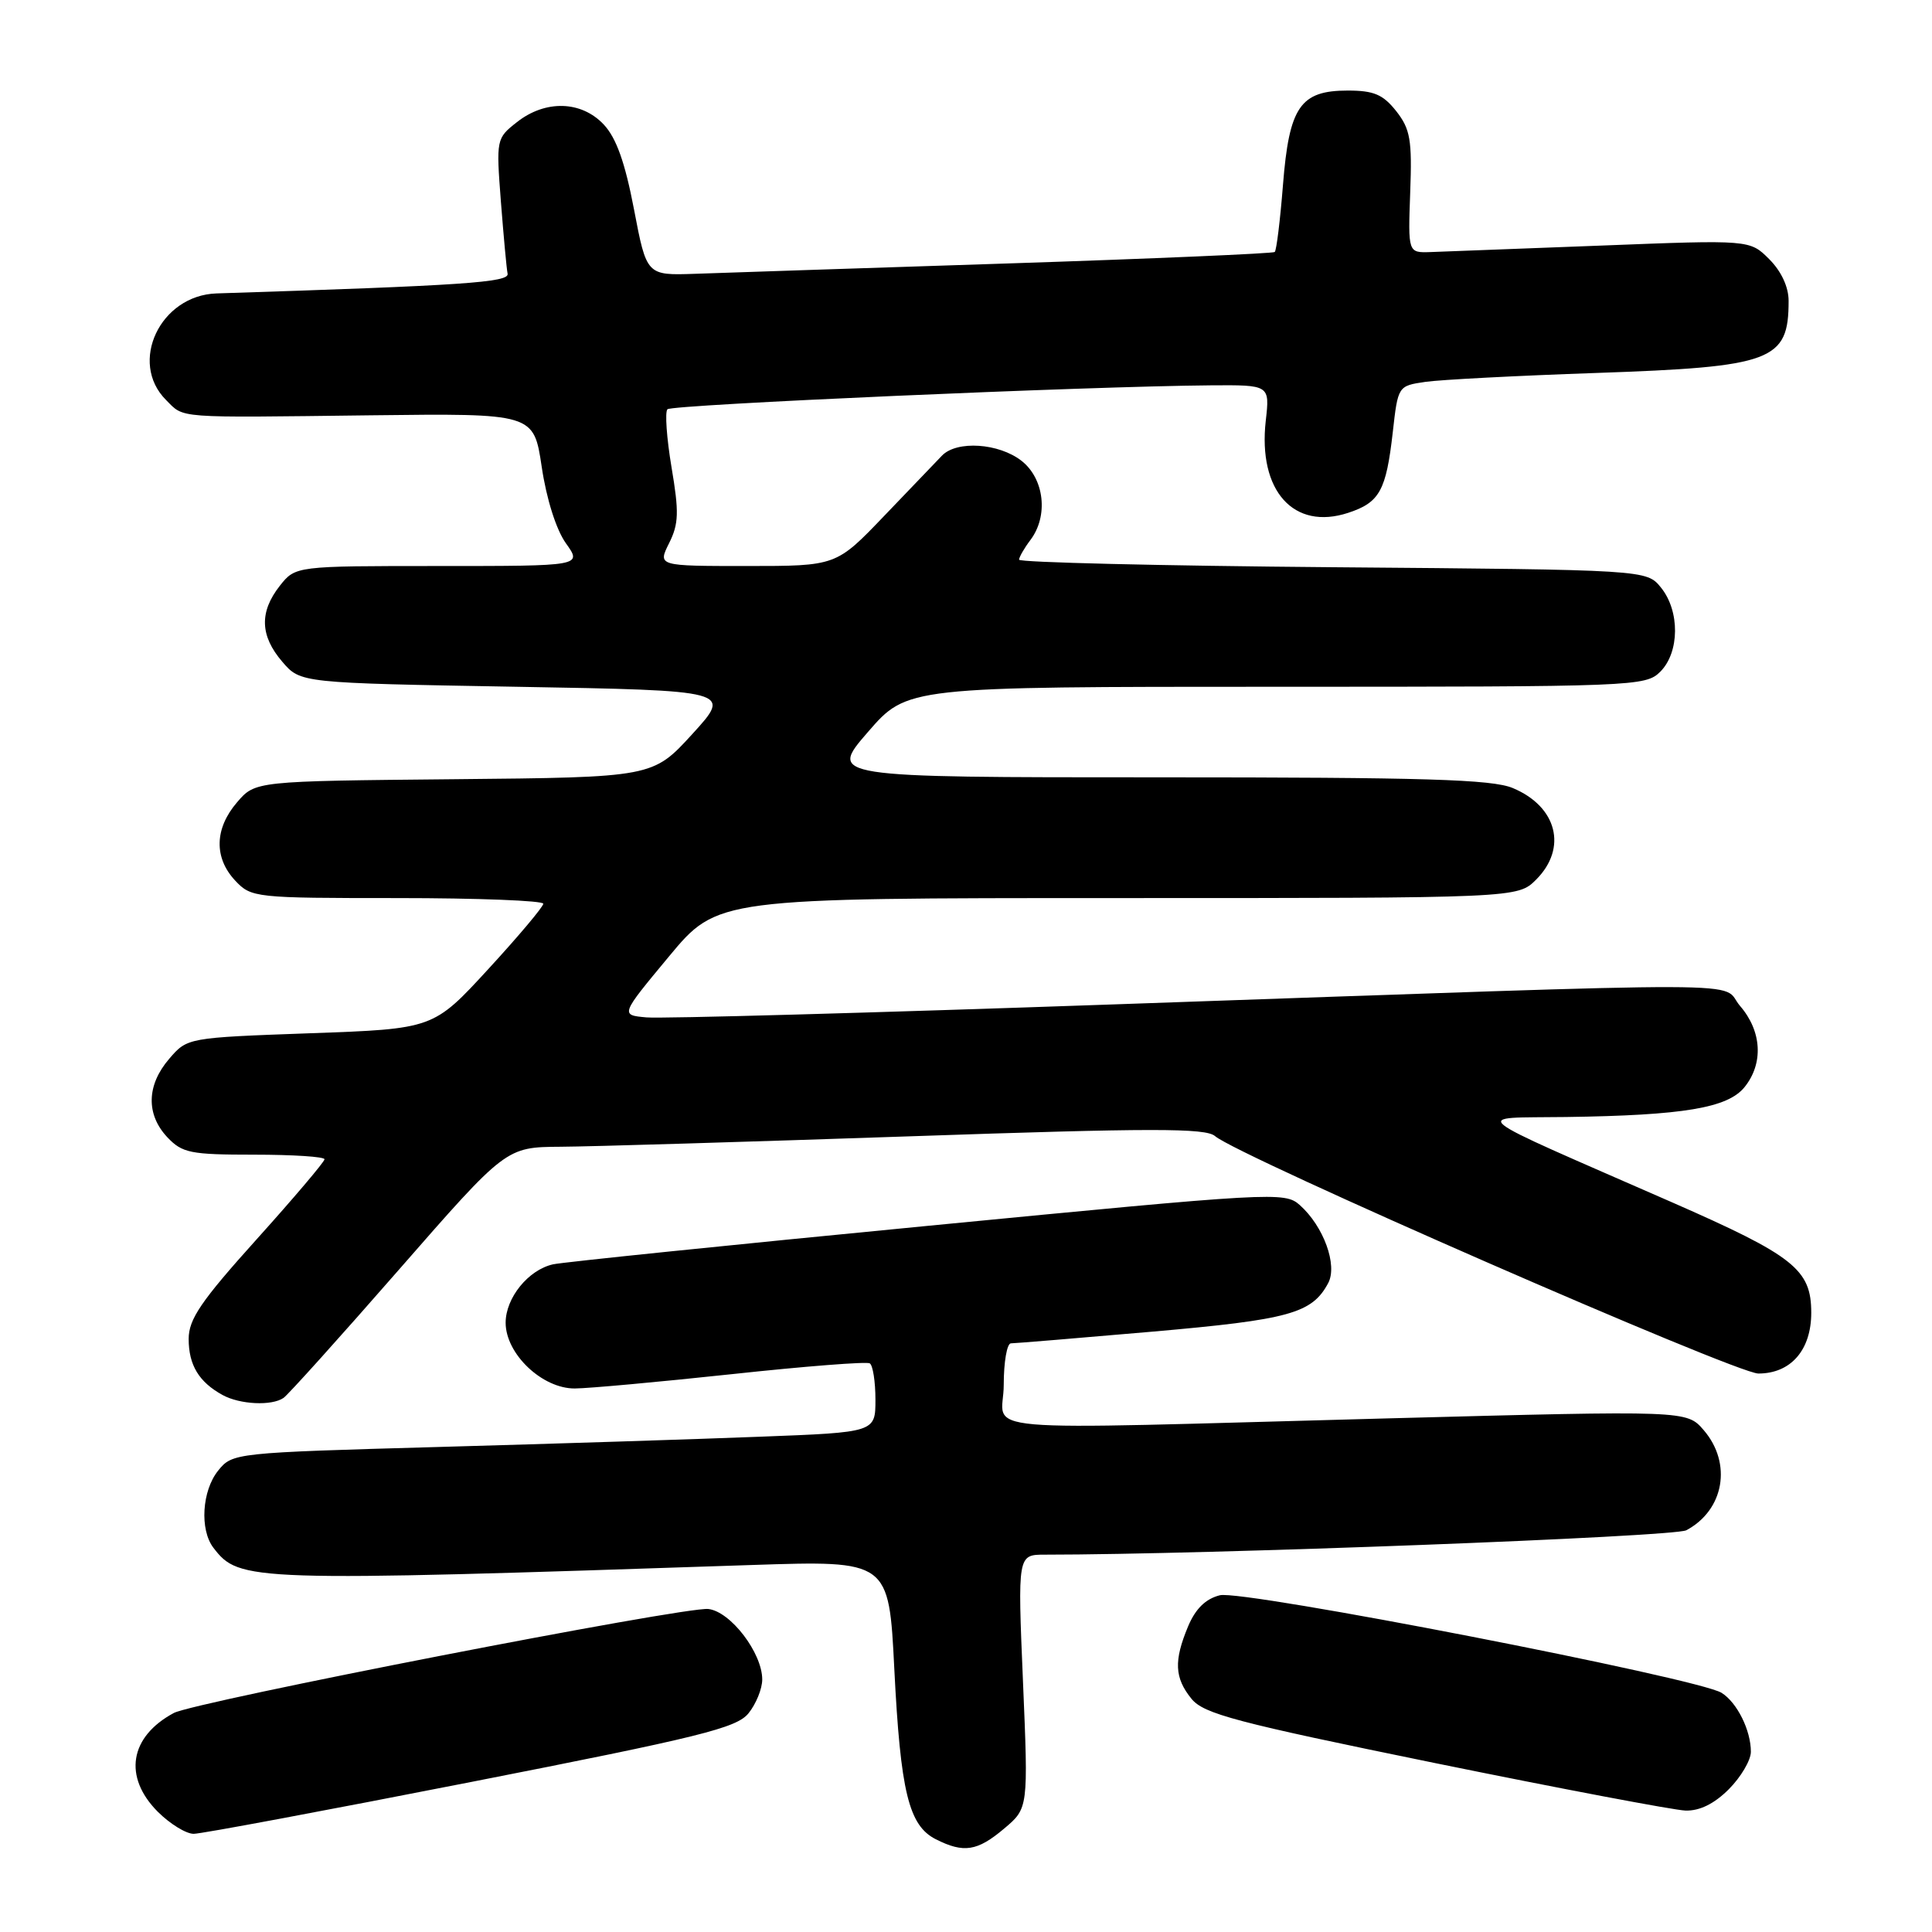 <?xml version="1.0" encoding="UTF-8" standalone="no"?>
<!DOCTYPE svg PUBLIC "-//W3C//DTD SVG 1.1//EN" "http://www.w3.org/Graphics/SVG/1.1/DTD/svg11.dtd" >
<svg xmlns="http://www.w3.org/2000/svg" xmlns:xlink="http://www.w3.org/1999/xlink" version="1.1" viewBox="0 0 256 256">
 <g >
 <path fill="currentColor"
d=" M 133.05 242.30 C 136.26 239.60 136.26 239.60 135.55 222.80 C 134.84 206.00 134.84 206.00 138.46 206.00 C 159.82 206.00 221.80 203.64 223.44 202.77 C 228.46 200.10 229.54 193.90 225.75 189.50 C 223.50 186.89 223.50 186.89 184.00 187.94 C 126.74 189.46 133.00 190.01 133.00 183.50 C 133.00 180.47 133.43 178.00 133.95 178.00 C 134.47 178.00 142.91 177.30 152.70 176.45 C 170.85 174.86 173.84 174.04 175.99 170.02 C 177.26 167.64 175.39 162.49 172.22 159.67 C 170.23 157.90 168.80 157.98 122.84 162.44 C 96.80 164.96 74.50 167.25 73.28 167.53 C 70.01 168.26 67.00 171.97 67.00 175.27 C 67.00 179.40 71.85 184.01 76.17 183.98 C 78.00 183.97 87.38 183.11 97.00 182.08 C 106.62 181.04 114.84 180.40 115.25 180.65 C 115.66 180.91 116.00 183.07 116.00 185.45 C 116.00 189.79 116.00 189.79 100.75 190.37 C 92.36 190.70 73.20 191.31 58.16 191.73 C 31.07 192.49 30.80 192.52 28.91 194.86 C 26.76 197.52 26.44 202.69 28.28 205.09 C 31.73 209.57 32.82 209.61 99.64 207.37 C 117.78 206.77 117.78 206.77 118.50 221.13 C 119.32 237.42 120.41 241.90 124.00 243.71 C 127.70 245.58 129.50 245.30 133.05 242.30 Z  M 62.43 236.12 C 92.80 230.16 97.61 228.97 99.18 227.02 C 100.18 225.79 101.00 223.77 101.00 222.54 C 101.00 219.02 96.81 213.54 93.86 213.20 C 90.84 212.84 25.80 225.50 23.03 226.98 C 17.16 230.13 16.30 235.45 20.92 240.08 C 22.53 241.68 24.67 243.00 25.67 242.99 C 26.68 242.99 43.22 239.89 62.43 236.12 Z  M 229.08 237.08 C 230.68 235.47 232.00 233.24 232.00 232.12 C 232.00 229.27 230.17 225.59 228.12 224.31 C 225.00 222.36 164.64 210.62 161.64 211.38 C 159.75 211.85 158.41 213.17 157.43 215.50 C 155.52 220.07 155.63 222.32 157.87 225.09 C 159.50 227.10 163.71 228.21 190.12 233.61 C 206.83 237.02 221.77 239.85 223.33 239.91 C 225.20 239.97 227.14 239.02 229.08 237.08 Z  M 37.57 185.23 C 38.16 184.83 45.04 177.19 52.85 168.25 C 67.05 152.00 67.05 152.00 74.28 151.95 C 78.25 151.93 99.05 151.30 120.50 150.57 C 152.71 149.46 159.76 149.46 161.00 150.54 C 163.97 153.14 230.01 182.00 232.99 182.00 C 237.29 182.00 240.00 178.89 240.00 173.95 C 240.00 168.21 237.74 166.41 221.50 159.29 C 193.47 147.01 194.93 148.19 207.50 148.01 C 223.08 147.79 228.93 146.81 231.16 144.05 C 233.69 140.92 233.46 136.65 230.58 133.31 C 227.73 129.99 236.11 130.01 147.81 133.08 C 115.54 134.21 87.57 134.99 85.66 134.81 C 82.19 134.50 82.19 134.50 88.63 126.75 C 95.07 119.00 95.07 119.00 148.08 119.00 C 201.09 119.00 201.09 119.00 203.55 116.55 C 207.72 112.37 206.32 106.87 200.45 104.42 C 197.71 103.27 188.79 103.00 153.43 103.00 C 109.80 103.00 109.80 103.00 115.00 97.00 C 120.20 91.00 120.20 91.00 169.10 91.00 C 216.67 91.00 218.05 90.95 220.00 89.00 C 222.56 86.44 222.61 80.97 220.09 77.86 C 218.18 75.50 218.18 75.50 176.59 75.16 C 153.71 74.97 135.01 74.52 135.03 74.16 C 135.05 73.80 135.72 72.63 136.53 71.56 C 138.94 68.38 138.39 63.45 135.37 61.07 C 132.36 58.71 126.78 58.34 124.82 60.37 C 124.09 61.13 120.64 64.73 117.15 68.37 C 110.80 75.00 110.80 75.00 98.98 75.00 C 87.15 75.00 87.15 75.00 88.66 71.97 C 89.94 69.41 89.99 67.87 88.98 61.91 C 88.33 58.04 88.09 54.58 88.44 54.23 C 89.05 53.61 144.05 51.19 160.38 51.06 C 168.26 51.00 168.26 51.00 167.72 55.75 C 166.67 65.03 171.42 70.33 178.65 67.95 C 182.81 66.58 183.67 65.02 184.55 57.27 C 185.24 51.14 185.25 51.13 188.87 50.60 C 190.87 50.31 201.05 49.78 211.50 49.42 C 234.90 48.61 237.00 47.82 237.00 39.87 C 237.00 38.02 236.03 35.94 234.43 34.34 C 231.86 31.77 231.86 31.77 212.18 32.54 C 201.36 32.95 191.17 33.34 189.54 33.40 C 186.57 33.50 186.57 33.50 186.86 25.48 C 187.12 18.53 186.87 17.10 185.01 14.73 C 183.26 12.52 182.05 12.00 178.58 12.00 C 172.29 12.00 170.82 14.14 170.00 24.51 C 169.63 29.19 169.14 33.18 168.91 33.39 C 168.69 33.59 152.75 34.28 133.50 34.91 C 114.25 35.54 95.61 36.15 92.09 36.28 C 85.68 36.50 85.68 36.50 84.01 27.75 C 82.82 21.52 81.66 18.27 80.00 16.50 C 77.03 13.34 72.27 13.21 68.50 16.18 C 65.76 18.33 65.74 18.45 66.37 26.70 C 66.73 31.29 67.12 35.60 67.26 36.27 C 67.48 37.42 61.47 37.83 28.70 38.88 C 21.23 39.12 17.01 48.01 22.00 53.00 C 24.46 55.46 22.98 55.35 49.11 55.03 C 70.72 54.77 70.72 54.77 71.78 61.86 C 72.41 66.11 73.69 70.16 74.98 71.98 C 77.14 75.00 77.14 75.00 58.14 75.00 C 39.15 75.00 39.15 75.00 37.07 77.63 C 34.35 81.10 34.45 84.25 37.41 87.69 C 39.82 90.50 39.82 90.50 68.41 91.00 C 96.99 91.50 96.99 91.50 91.75 97.25 C 86.50 103.00 86.50 103.00 60.16 103.25 C 33.82 103.50 33.82 103.50 31.41 106.31 C 28.42 109.79 28.33 113.66 31.17 116.69 C 33.30 118.95 33.77 119.00 52.67 119.00 C 63.30 119.00 71.99 119.34 71.99 119.75 C 71.98 120.16 68.70 124.06 64.70 128.41 C 57.42 136.33 57.42 136.33 41.12 136.91 C 24.82 137.50 24.82 137.50 22.41 140.31 C 19.42 143.79 19.33 147.66 22.17 150.69 C 24.15 152.78 25.22 153.00 33.67 153.00 C 38.80 153.00 43.00 153.27 43.00 153.61 C 43.00 153.94 38.95 158.72 34.00 164.22 C 26.63 172.41 25.00 174.80 25.00 177.42 C 25.00 180.88 26.36 183.13 29.50 184.85 C 31.80 186.11 36.01 186.31 37.57 185.23 Z "/>
</g>
</svg>